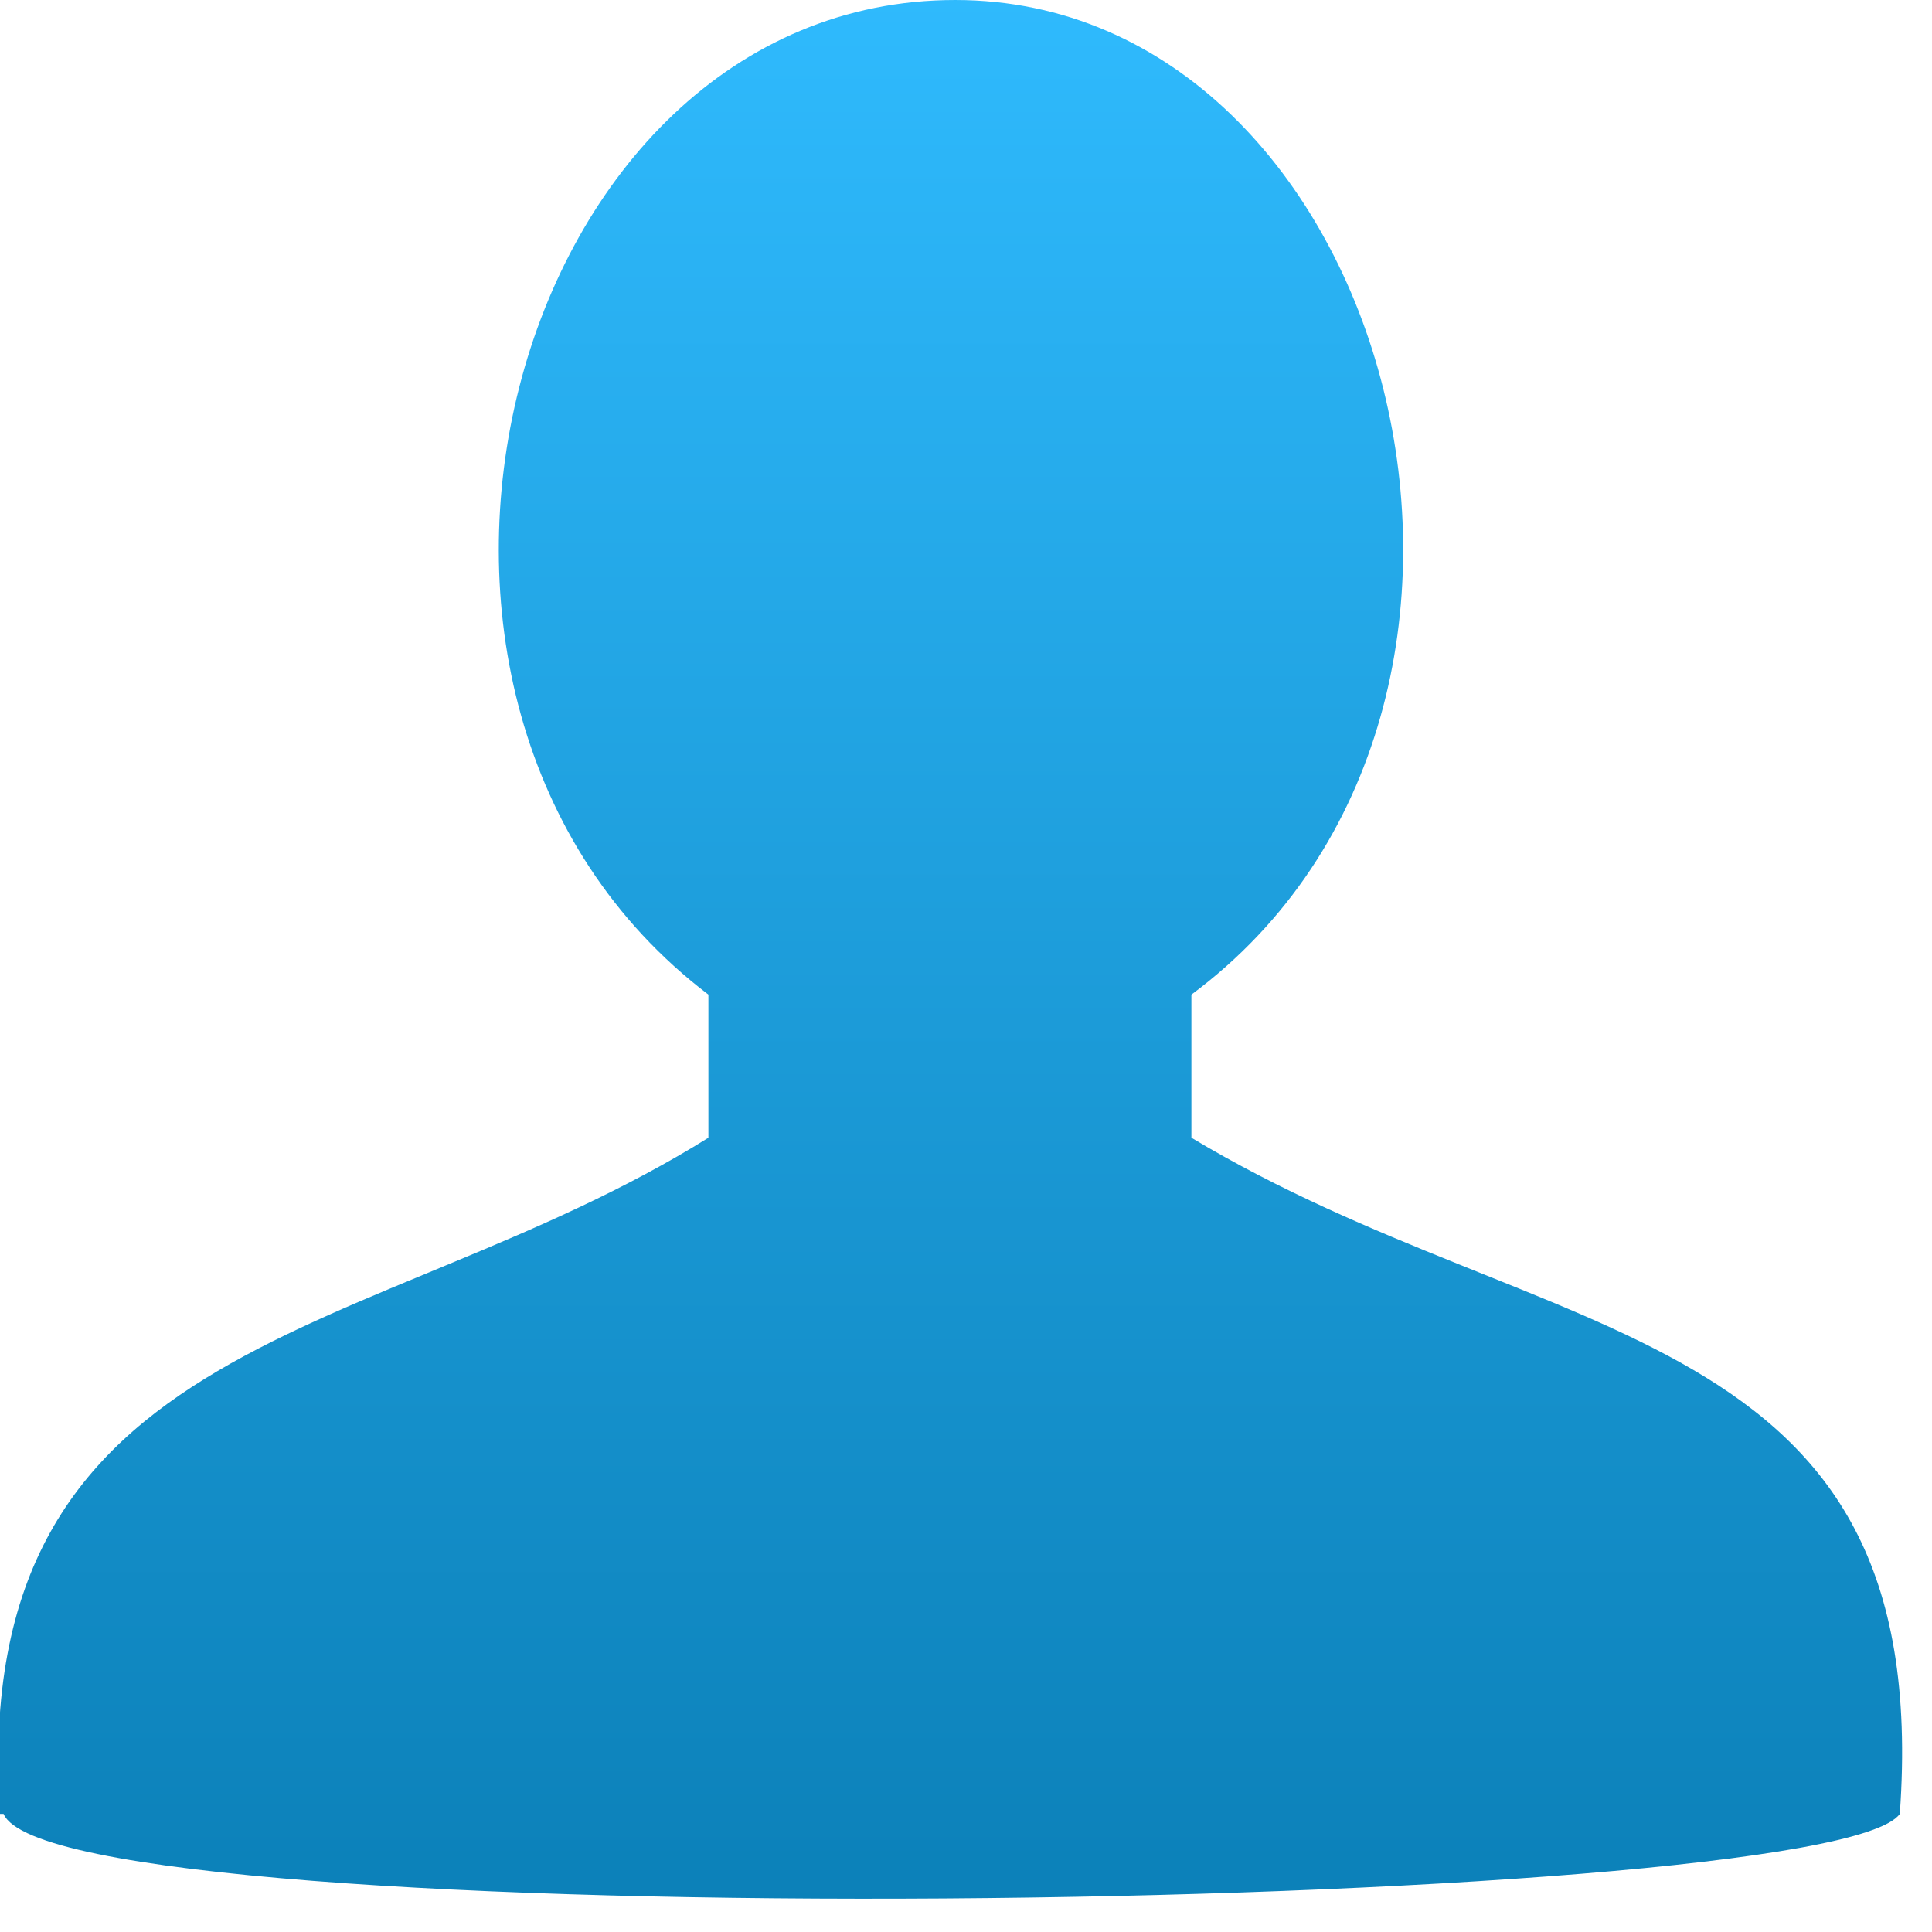 <svg width="54" height="54" viewBox="0 0 54 54" xmlns="http://www.w3.org/2000/svg"><title>Shape</title><defs><linearGradient x1="50%" y1="0%" x2="50%" y2="98.8%" id="a"><stop stop-color="#2FBAFD" offset="0%"/><stop stop-color="#0B80B8" offset="100%"/></linearGradient></defs><path d="M342 3767.7c-.9-13.6 10.5-13.1 19.8-18.9v-4c-10.8-8.2-5.6-27.8 6.9-27.8 12.2 0 17.5 19.7 6.6 27.8v4c10 6 20.8 5 19.8 18.9-2 2.8-51.5 3.5-53 0z" transform="translate(-342 -3717)" fill="url(#a)"/></svg>